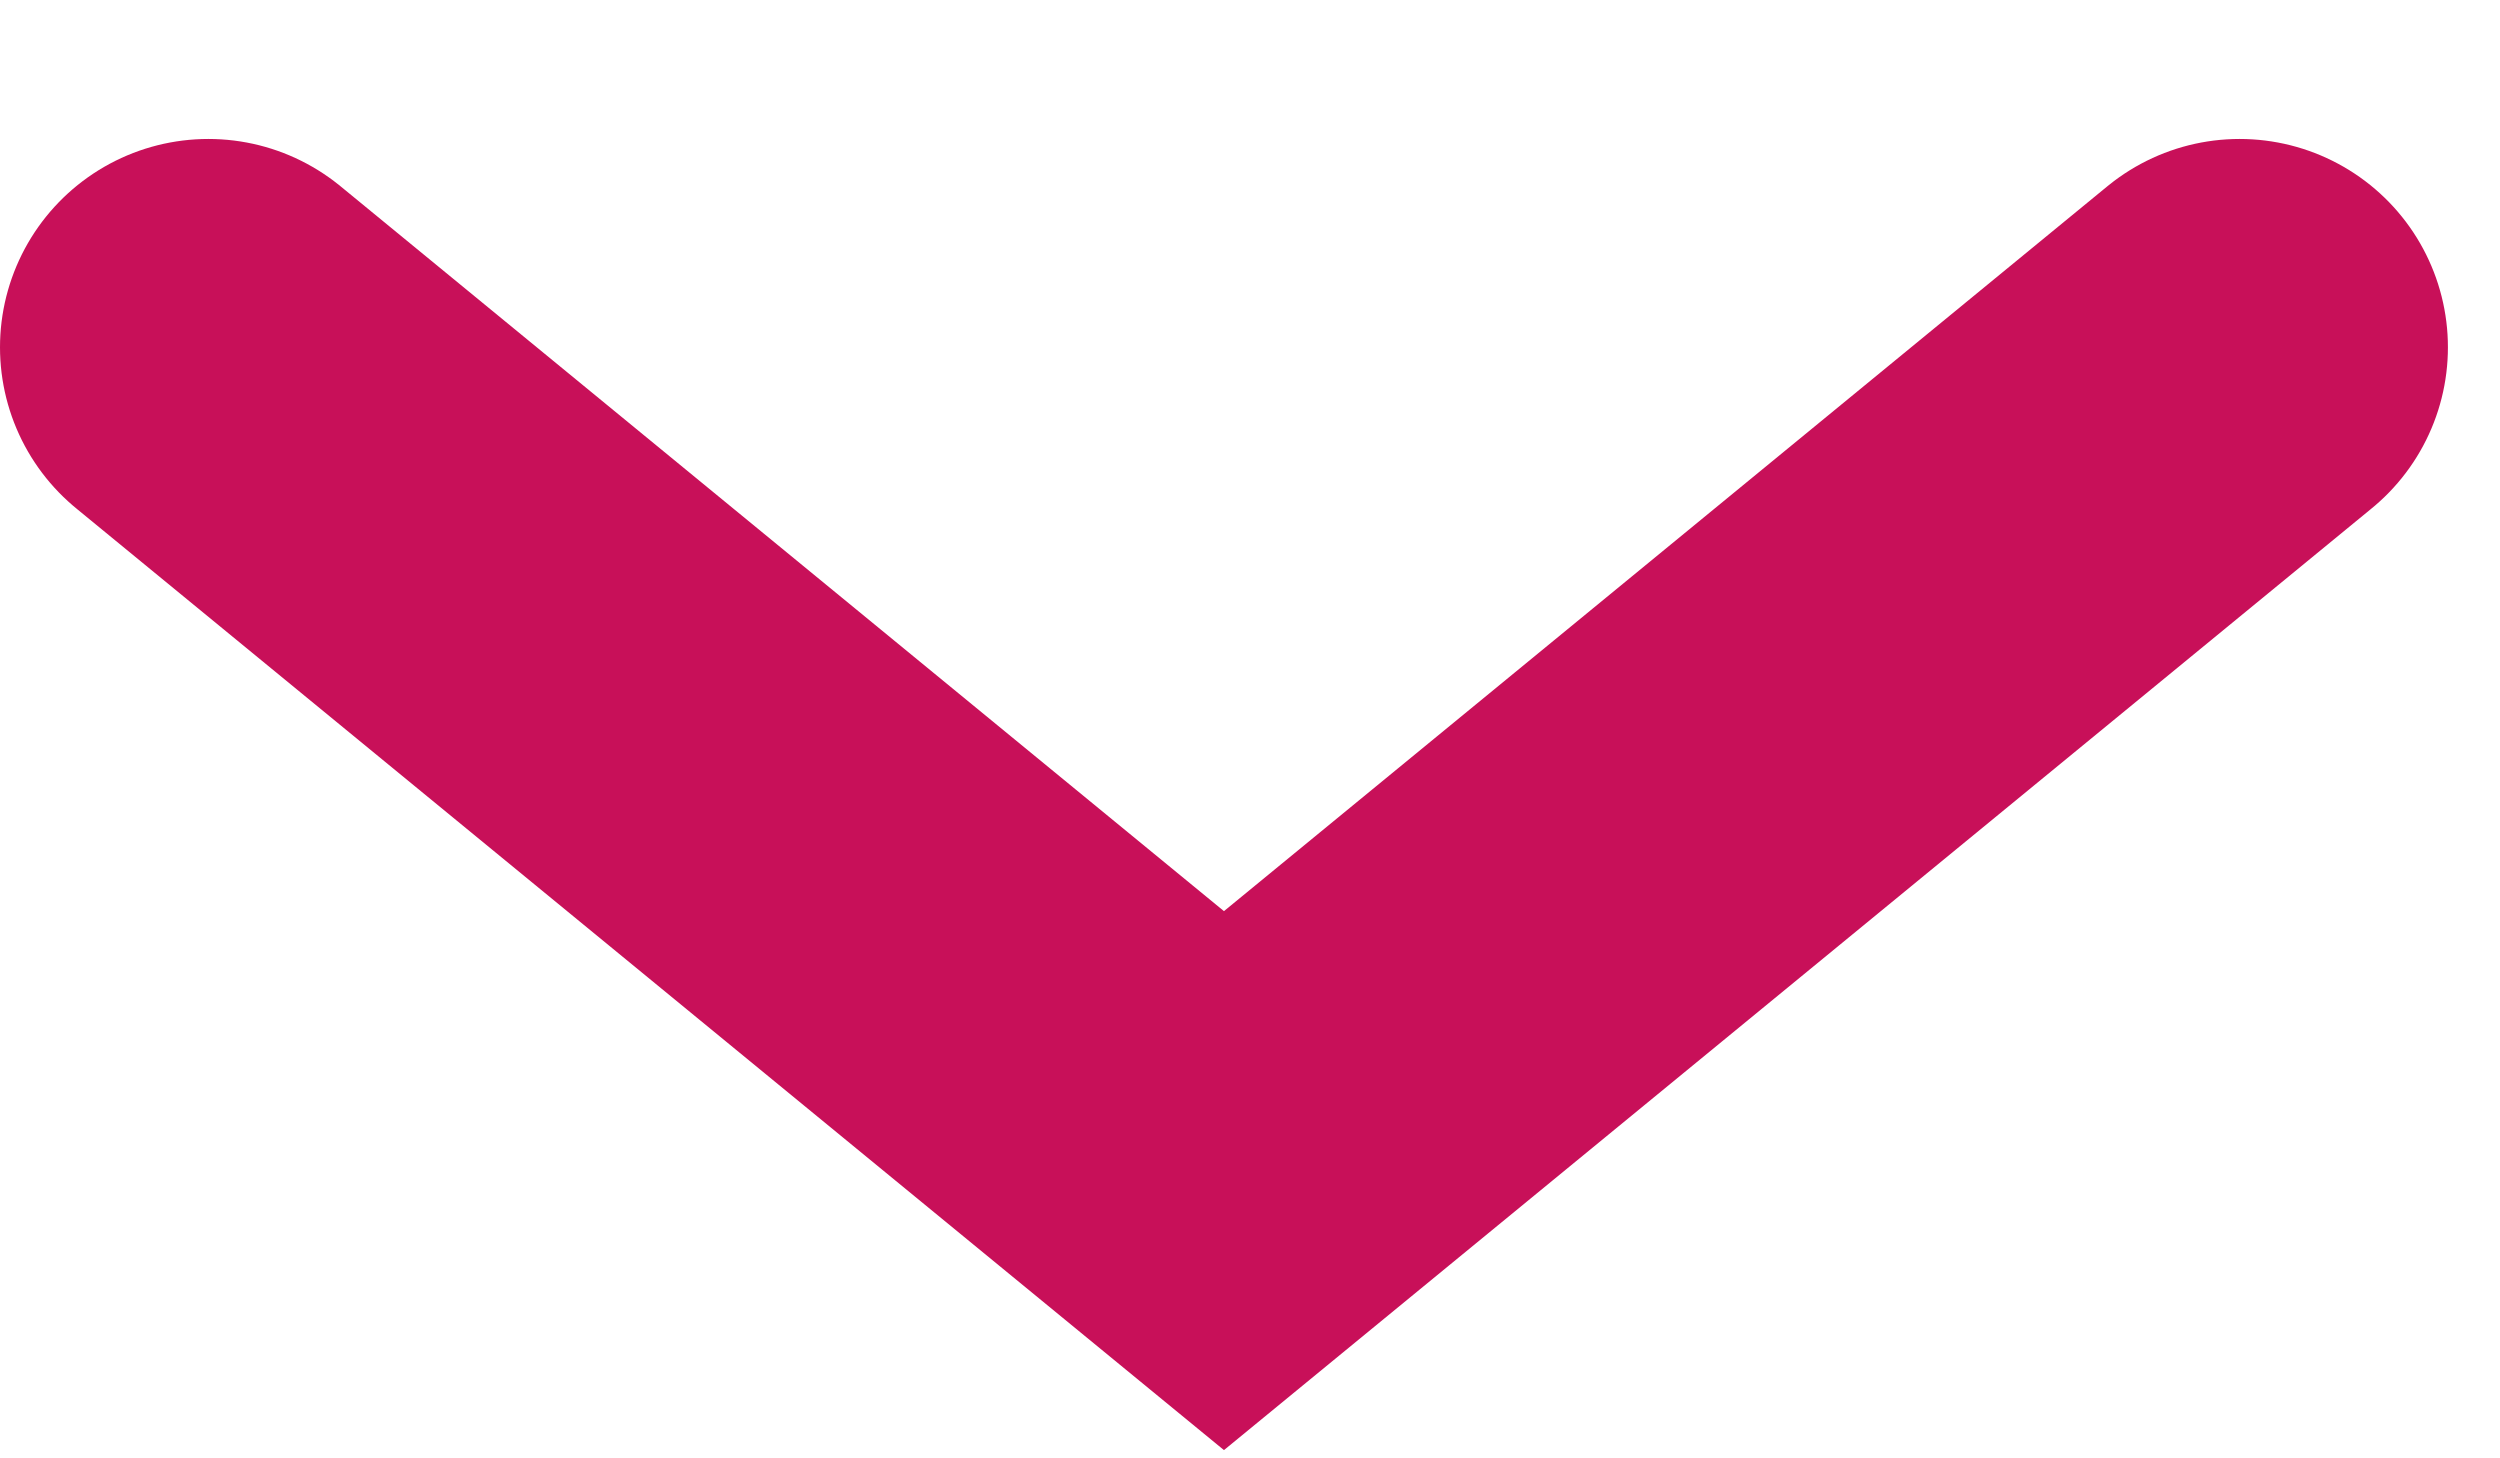 <svg width="12" height="7" viewBox="0 0 12 7" fill="none" xmlns="http://www.w3.org/2000/svg">
<path d="M1 1.667L5.875 5.667L10.75 1.667" stroke="#C81059" stroke-width="2" stroke-linecap="round"/>
</svg>
